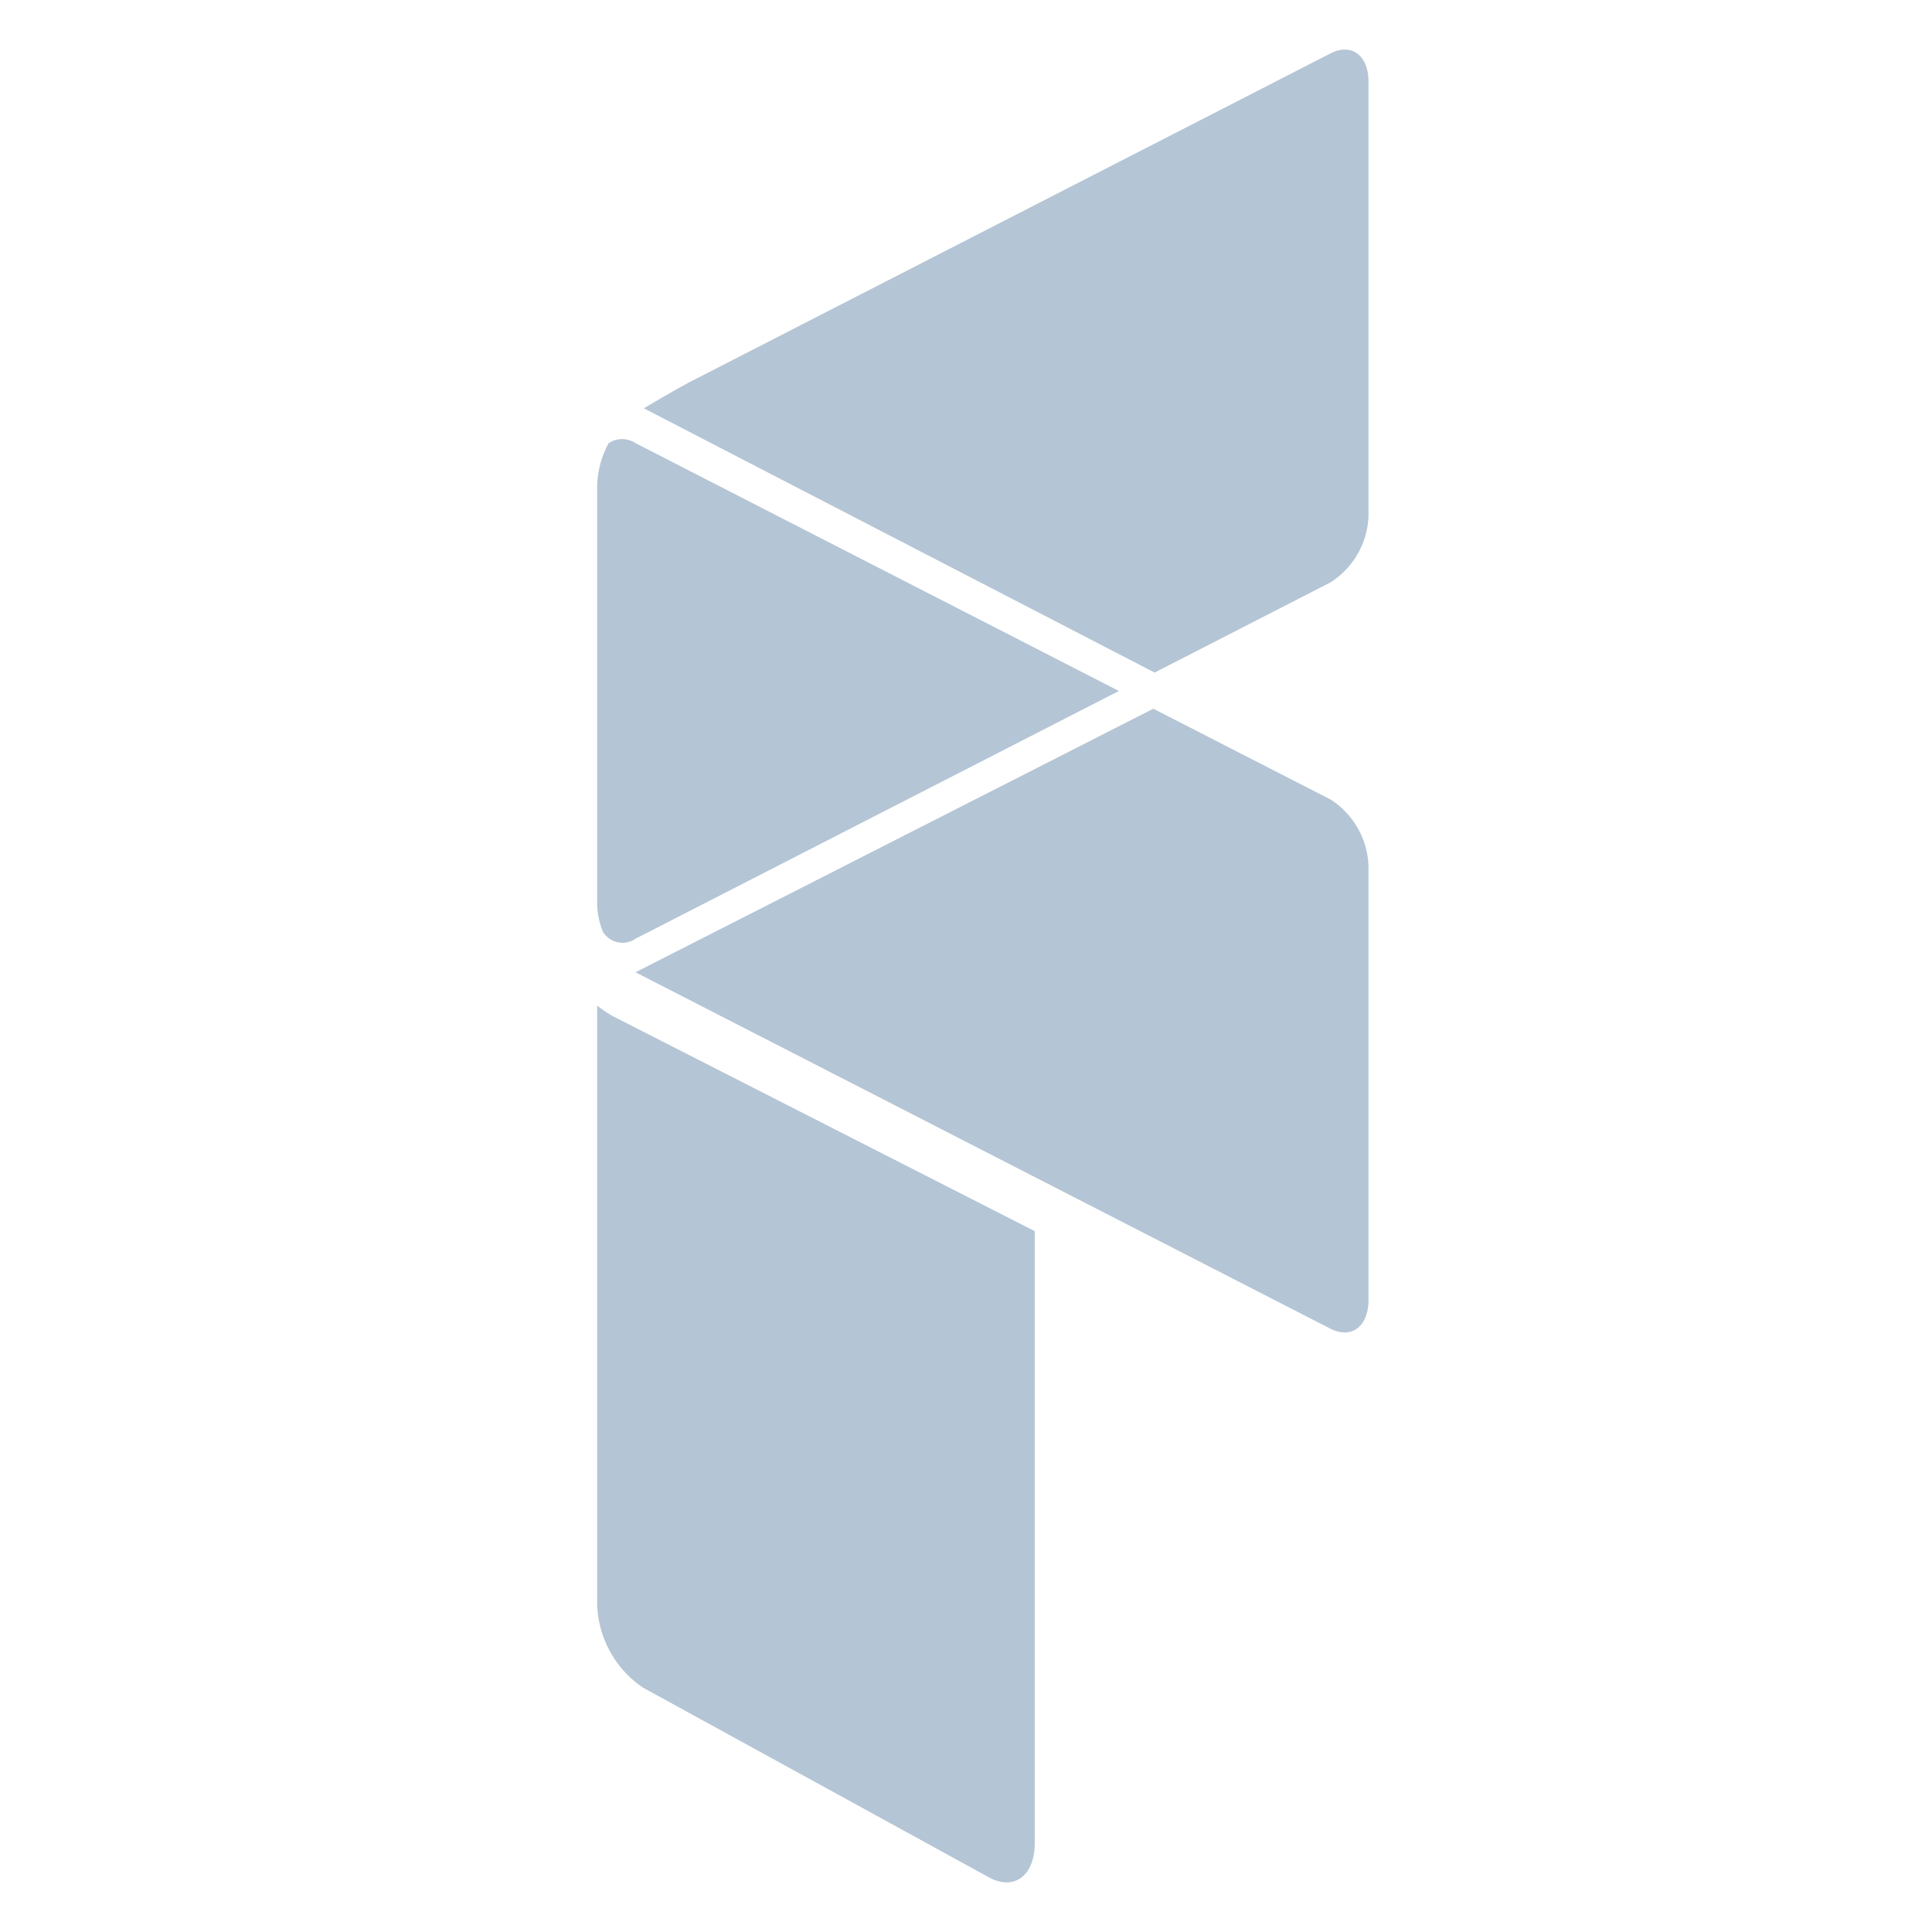 <svg width="24" height="24" viewBox="0 0 10 24" fill="none" xmlns="http://www.w3.org/2000/svg"><path fill-rule="evenodd" clip-rule="evenodd" d="M9.527 7.235l-2.184 1.12L.998 5.072s.35-.208.574-.328L9.527.664c.26-.133.473.02.473.354v5.38c-.007.34-.186.655-.473.837zm0 2.696L7.327 8.804.895 12.078l8.631 4.427c.26.133.474-.024.474-.357V10.77a1.022 1.022 0 00-.474-.84zm-3.673 5.363v7.601c0 .404-.254.597-.567.427l-4.3-2.358a1.296 1.296 0 01-.569-1.044v-7.428c.063.05.13.095.2.134l5.236 2.668zm1.044-6.71L.895 11.661l-.019.012a.284.284 0 01-.388-.102.961.961 0 01-.07-.334V6.025c.007-.183.056-.36.143-.52a.302.302 0 01.334 0l6.003 3.078z" fill="#B4C5D5"/></svg>